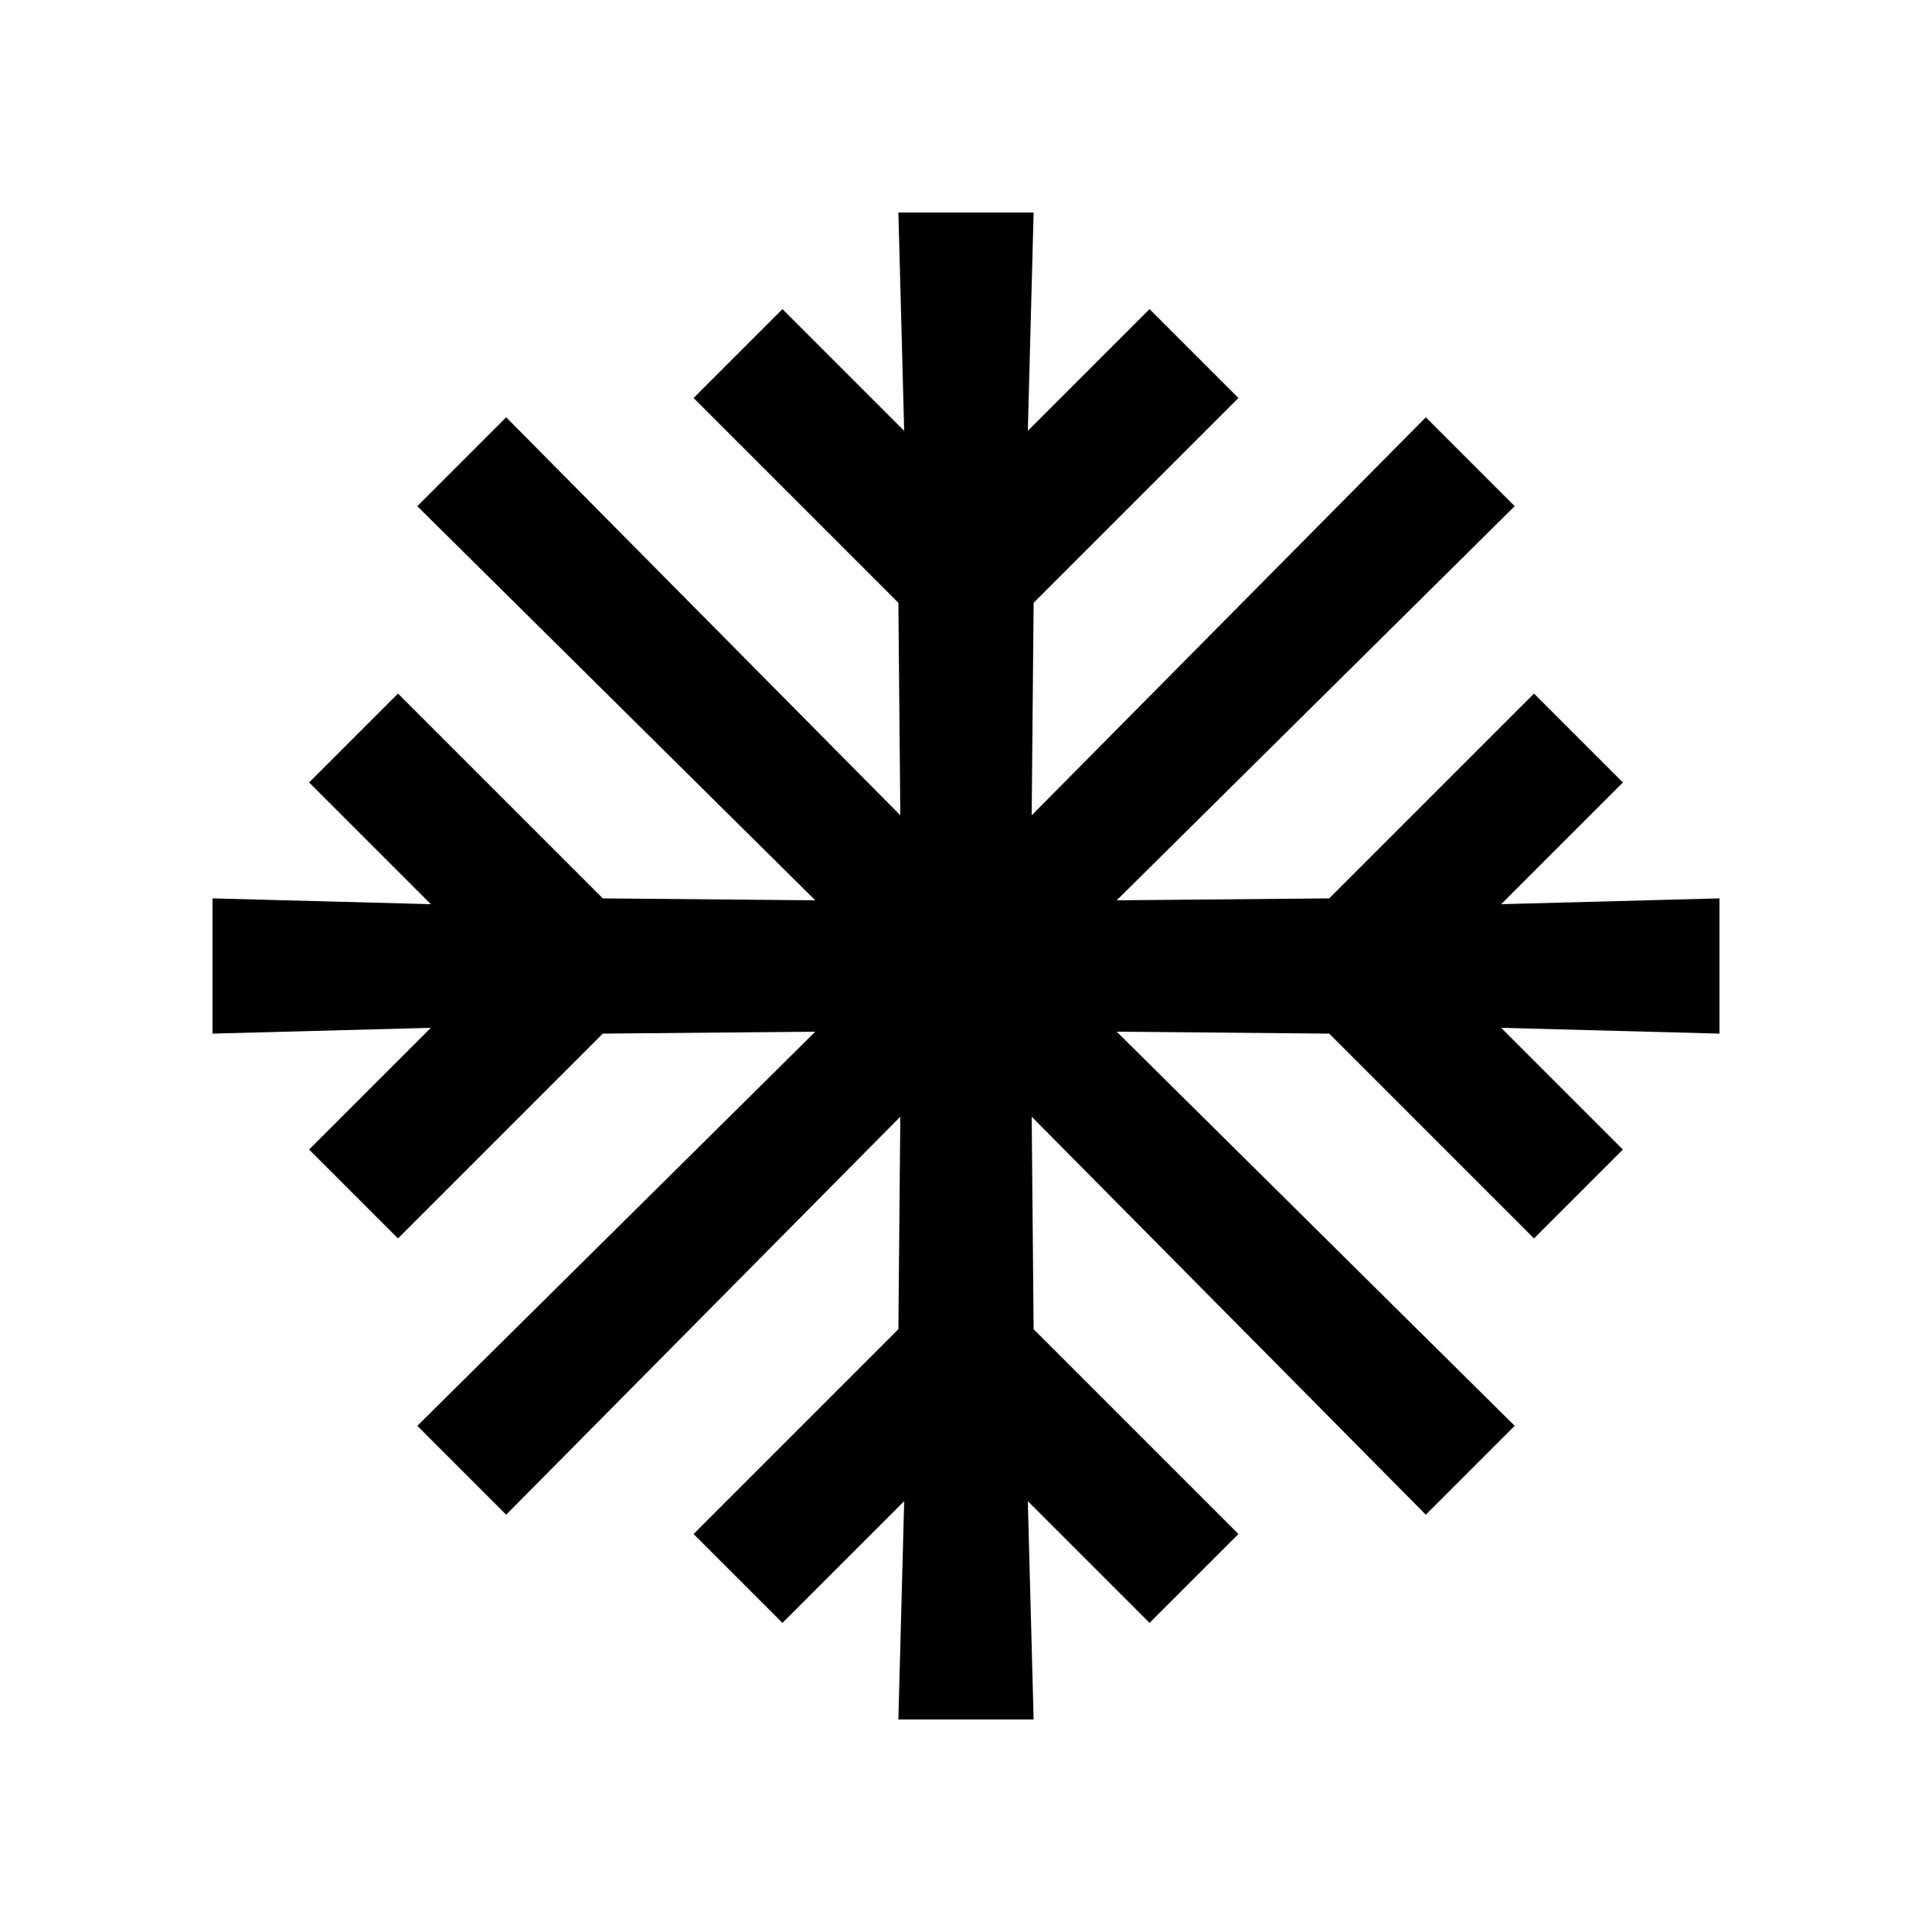 <svg width="24" height="24" viewBox="0 0 24 24" fill="none" xmlns="http://www.w3.org/2000/svg">
<path d="M11.16 21.36H12.84L12.768 18.648L14.28 20.16L15.384 19.056L12.84 16.512L12.816 13.872L17.712 18.816L18.816 17.712L13.872 12.816L16.512 12.84L19.056 15.384L20.16 14.28L18.648 12.768L21.36 12.84V11.16L18.648 11.232L20.16 9.72L19.056 8.616L16.512 11.16L13.872 11.184L18.816 6.288L17.712 5.184L12.816 10.128L12.84 7.488L15.384 4.944L14.28 3.84L12.768 5.352L12.84 2.64H11.16L11.232 5.352L9.72 3.84L8.616 4.944L11.16 7.488L11.184 10.128L6.288 5.184L5.184 6.288L10.128 11.184L7.488 11.16L4.944 8.616L3.84 9.72L5.352 11.232L2.64 11.16V12.84L5.352 12.768L3.84 14.28L4.944 15.384L7.488 12.84L10.128 12.816L5.184 17.712L6.288 18.816L11.184 13.872L11.16 16.512L8.616 19.056L9.72 20.16L11.232 18.648L11.16 21.36Z" fill="black"/>
</svg>
